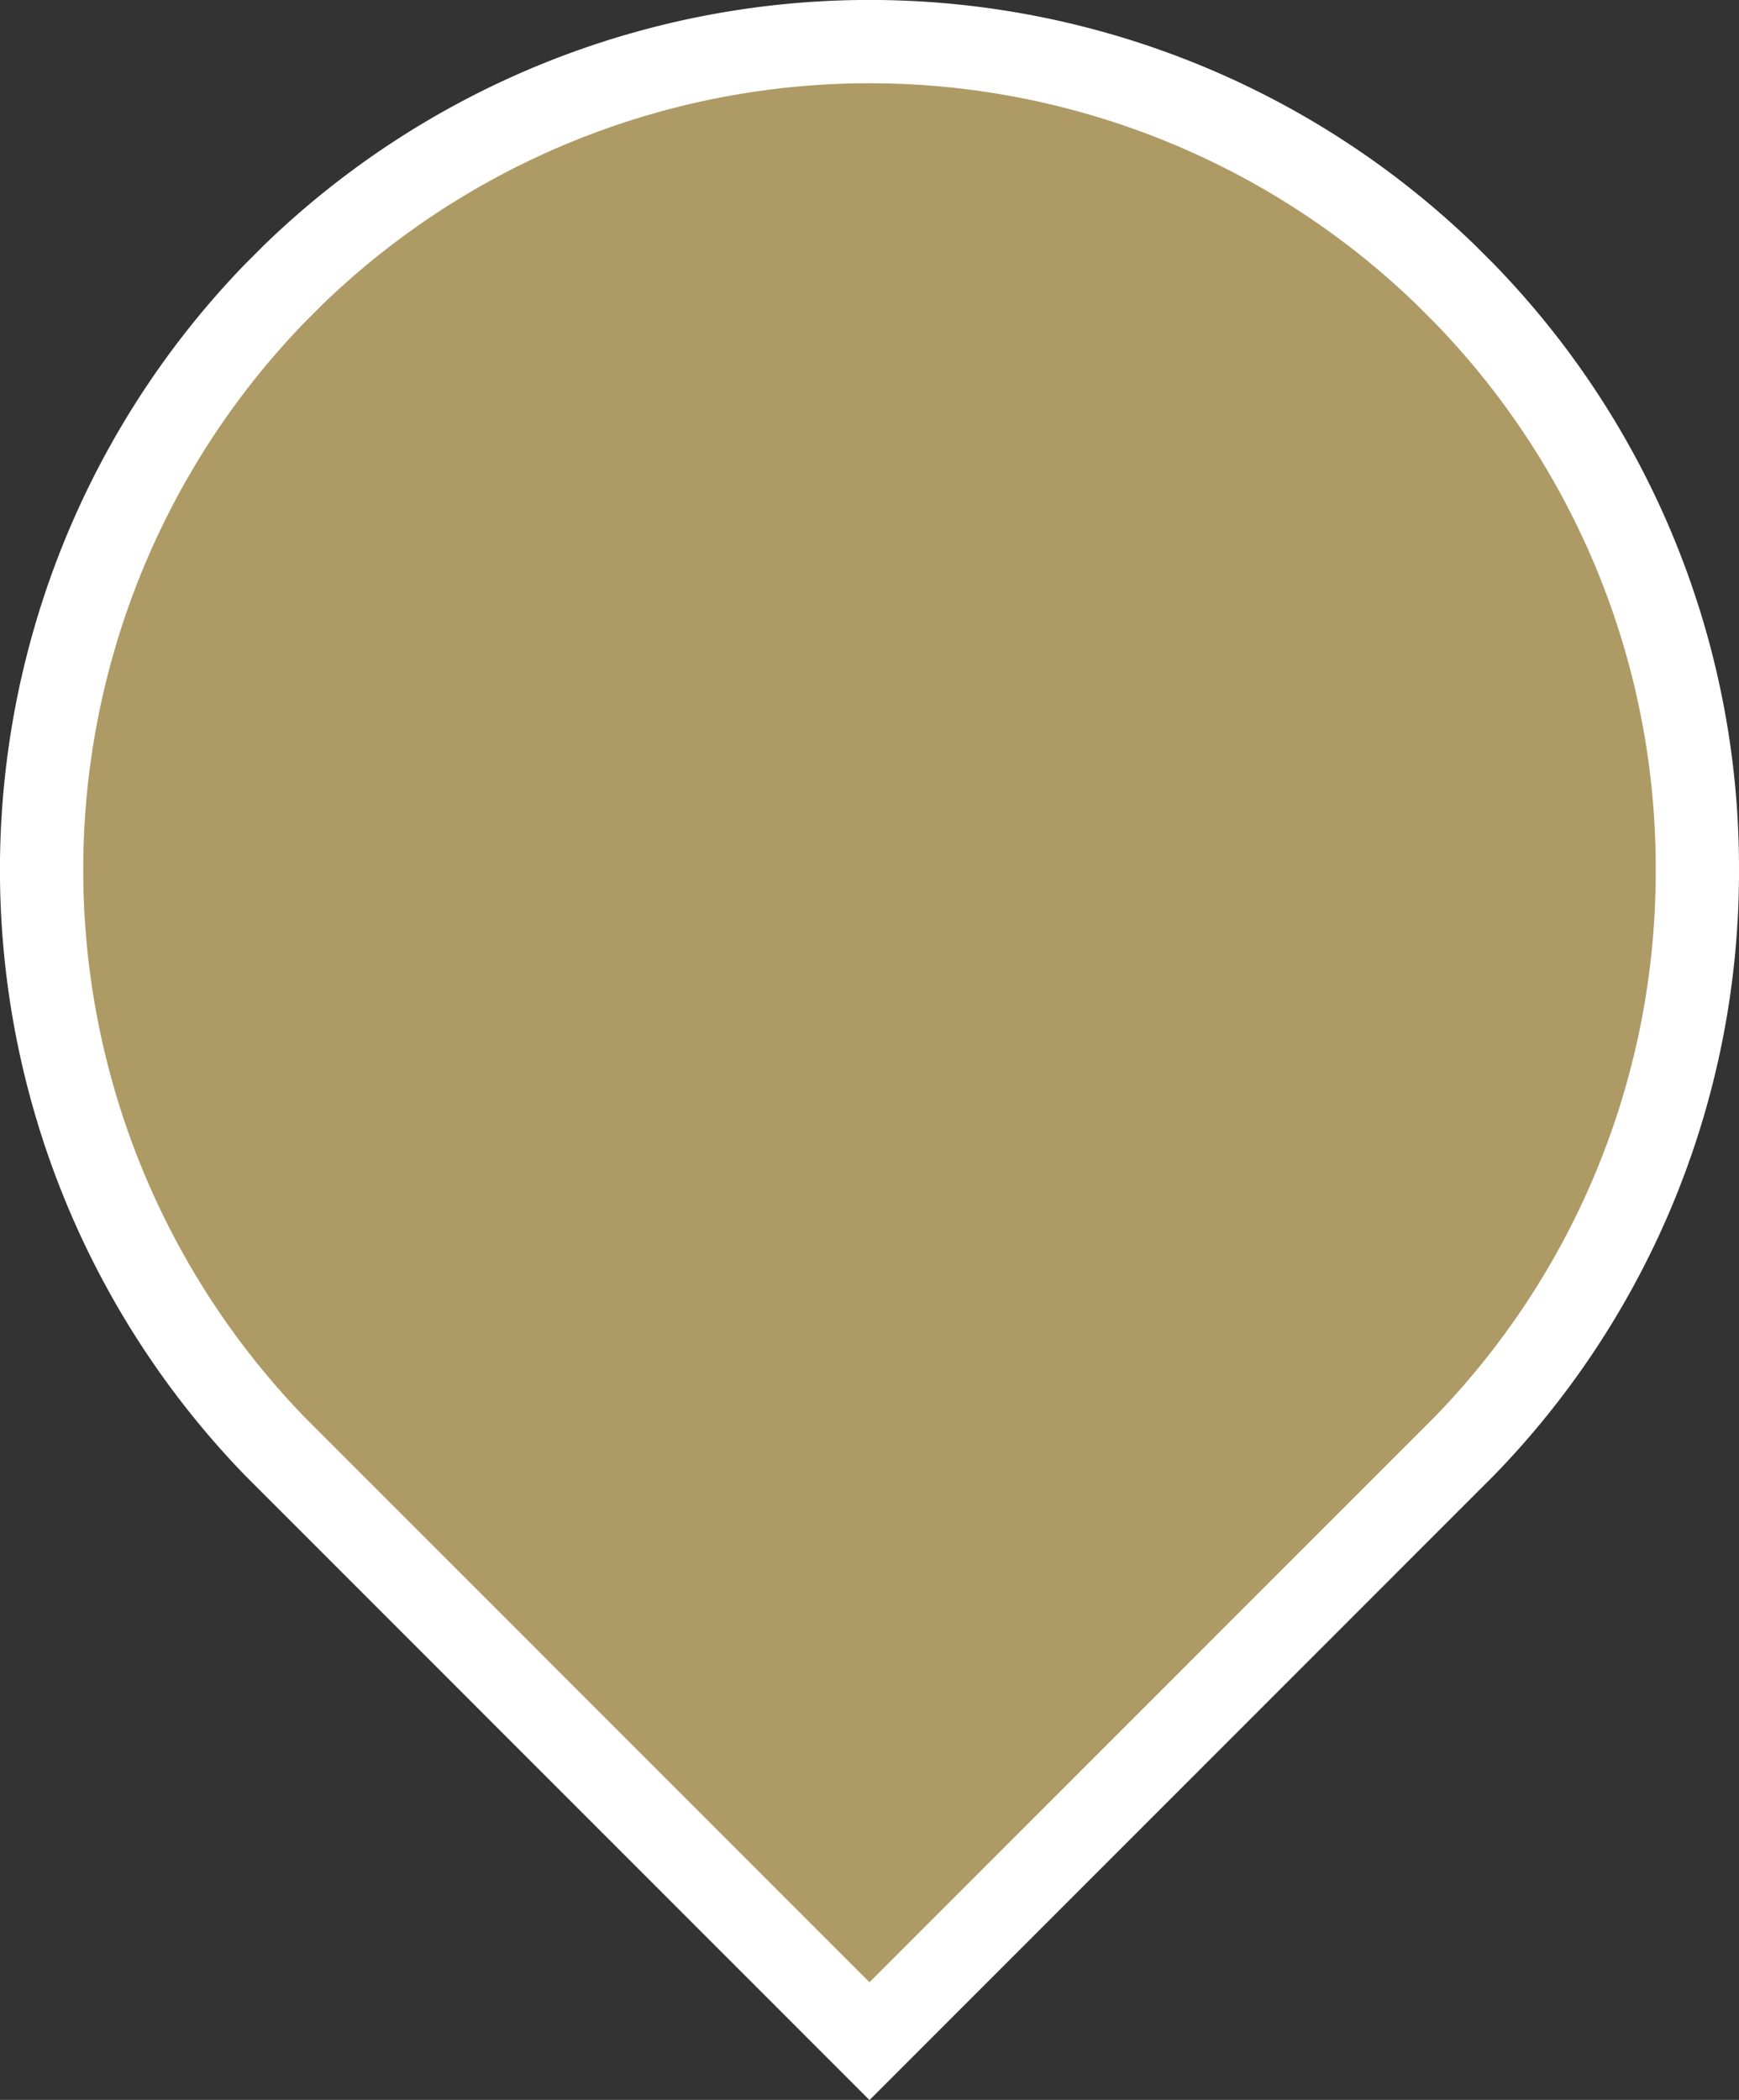 <svg xmlns="http://www.w3.org/2000/svg" viewBox="0 0 41.76 50.41"><rect x="0" y="0" width="41.76" height="50.41" fill="#333333" stroke="none"/><defs><style>.cls-1{fill:#ae9a65;stroke:#fff;stroke-miterlimit:10;stroke-width:2px;}</style></defs><g id="レイヤー_2" data-name="レイヤー 2"><g id="edit_contents"><path class="cls-1" d="M40.76,20.88a19.78,19.78,0,0,1-5.59,13.83L20.88,49,6.59,34.71a19.9,19.9,0,0,1,0-27.66l.46-.46a19.9,19.9,0,0,1,27.66,0l.46.46A19.78,19.78,0,0,1,40.76,20.88Z"/></g></g></svg>